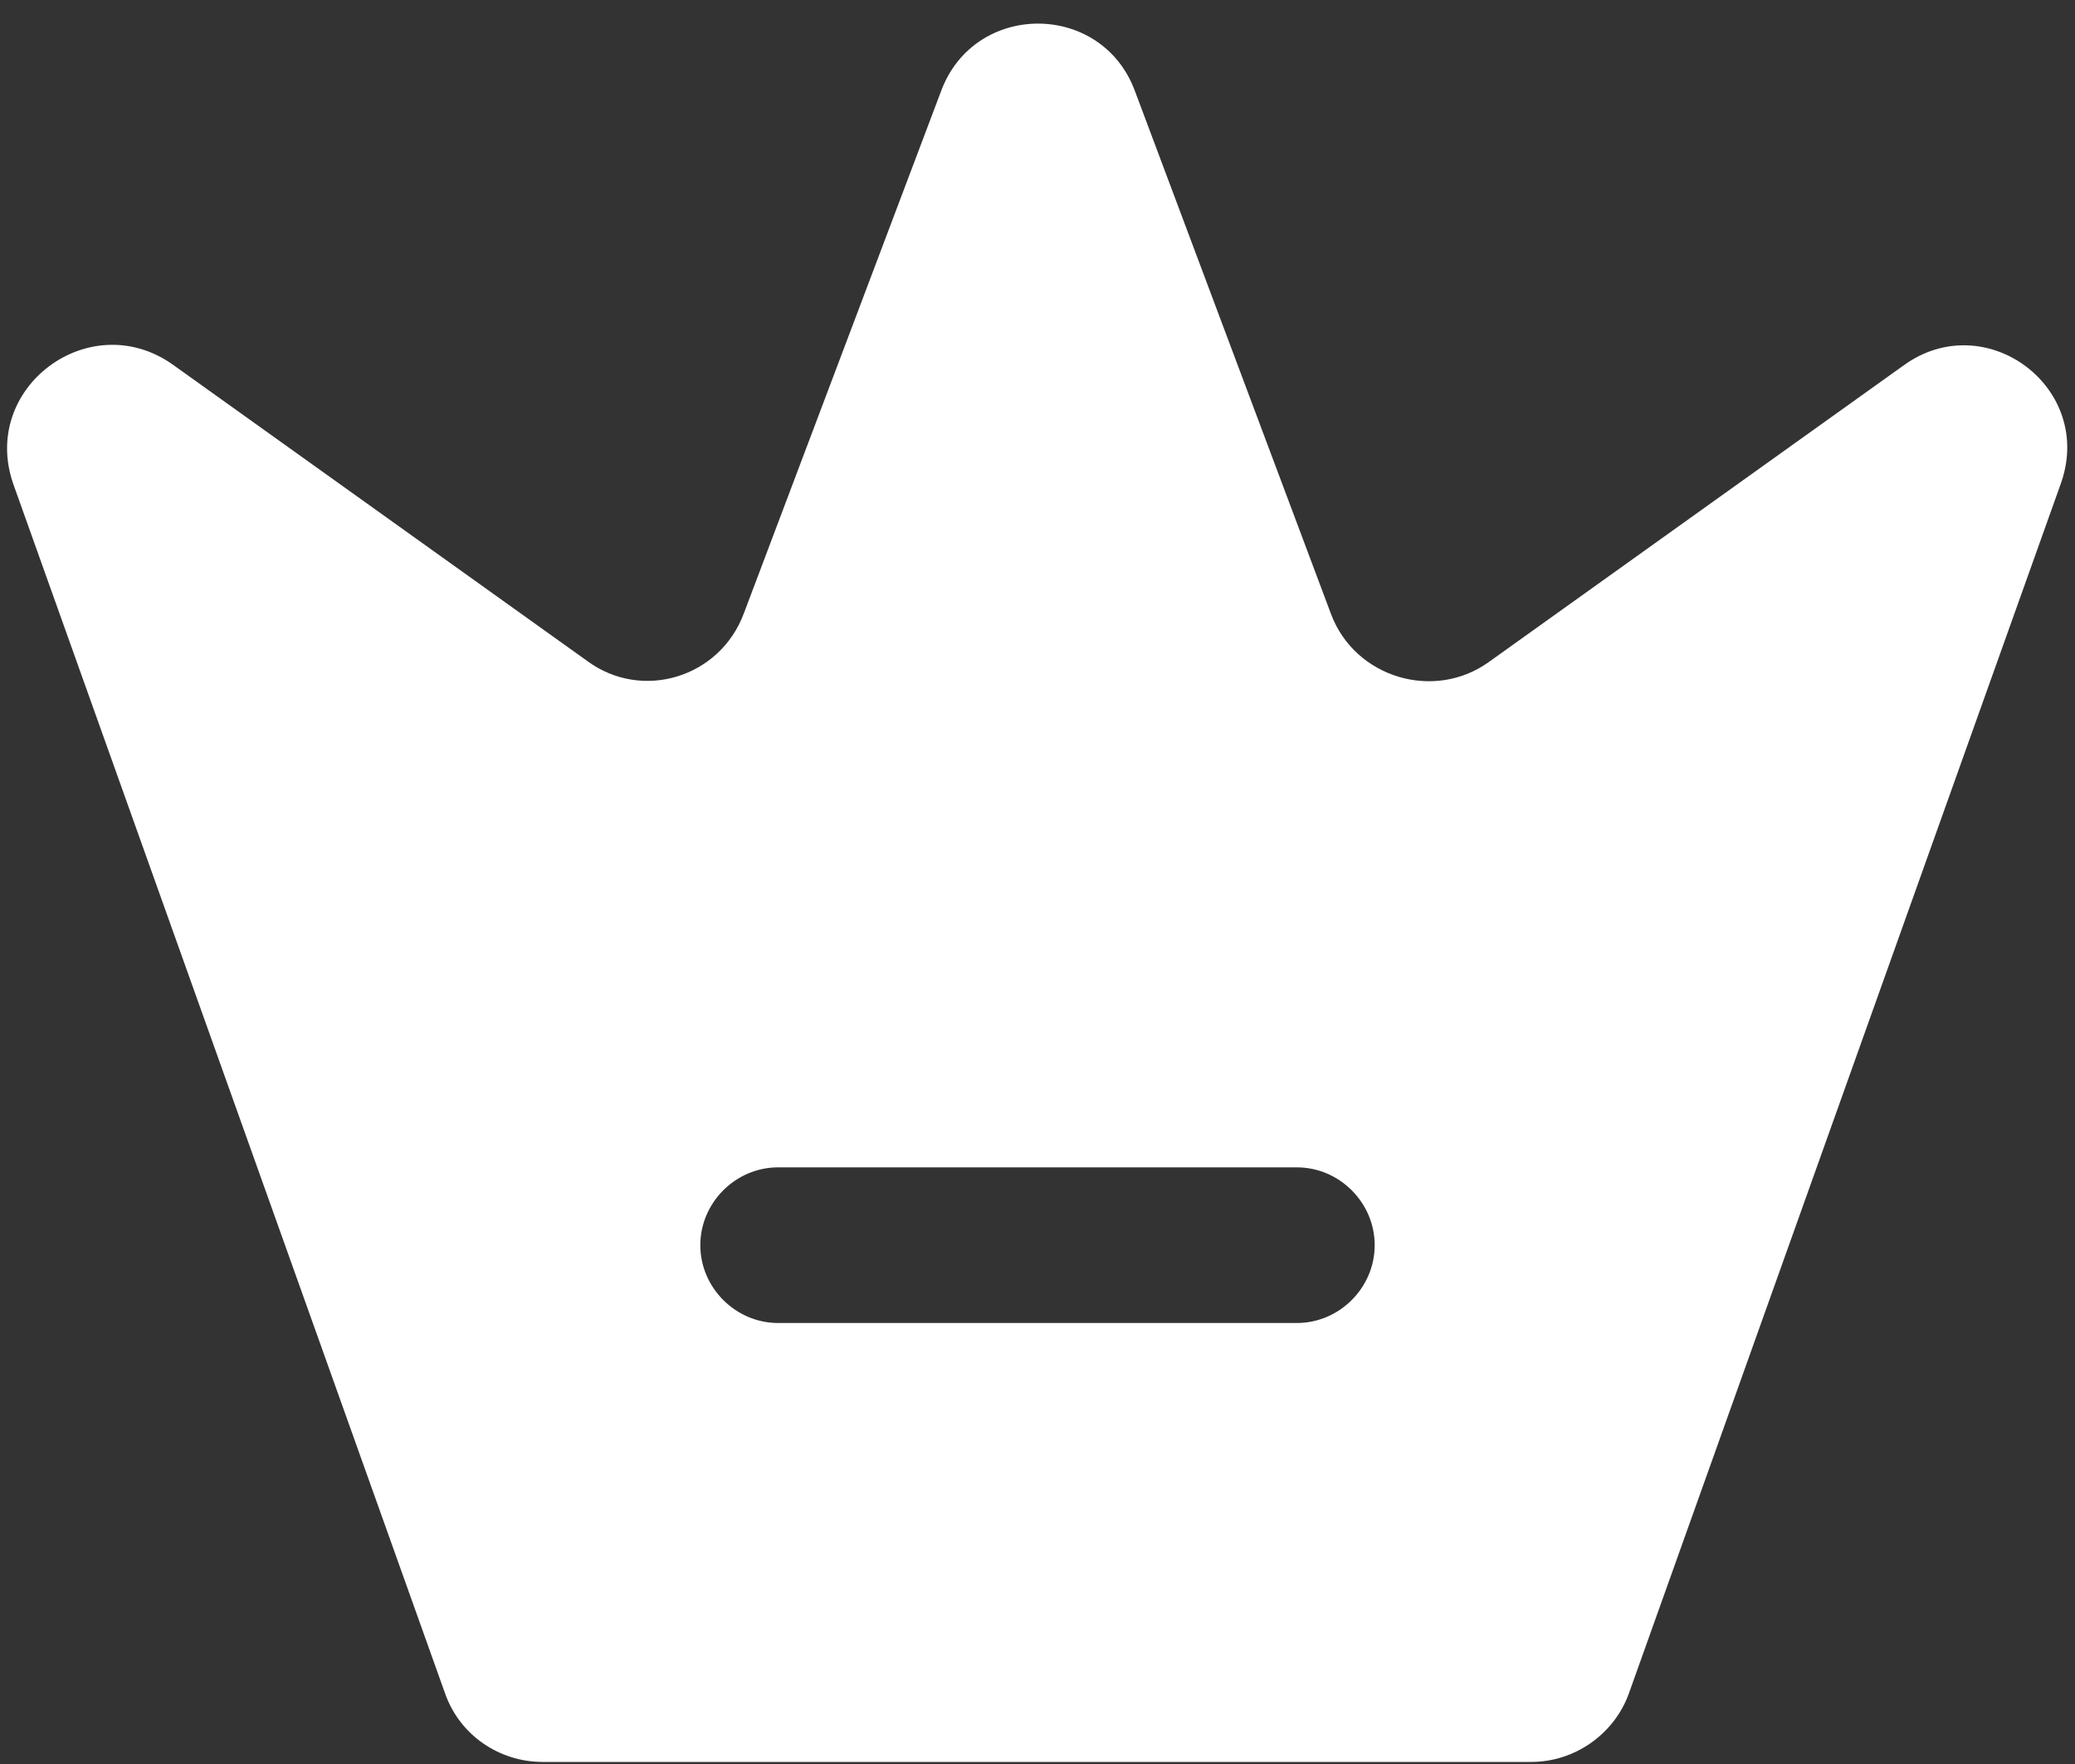 <svg width="20" height="17" viewBox="0 0 20 17" fill="none" xmlns="http://www.w3.org/2000/svg">
<rect x="0" y="0" width="20" height="17" fill="#333333" stroke="none"/>
<path d="M18.35 3.52L14.35 6.38C13.82 6.76 13.06 6.53 12.83 5.92L10.94 0.88C10.62 0.01 9.39 0.01 9.07 0.88L7.17 5.91C6.94 6.53 6.19 6.76 5.66 6.37L1.66 3.51C0.86 2.95 -0.2 3.74 0.13 4.67L4.29 16.32C4.43 16.72 4.81 16.98 5.23 16.98H14.76C15.18 16.98 15.56 16.71 15.7 16.32L19.86 4.67C20.2 3.74 19.14 2.95 18.35 3.52ZM12.5 12.75H7.5C7.09 12.75 6.75 12.41 6.75 12C6.75 11.59 7.09 11.25 7.5 11.25H12.5C12.91 11.25 13.25 11.59 13.25 12C13.25 12.41 12.91 12.75 12.5 12.75Z" fill="white"/>
</svg>
